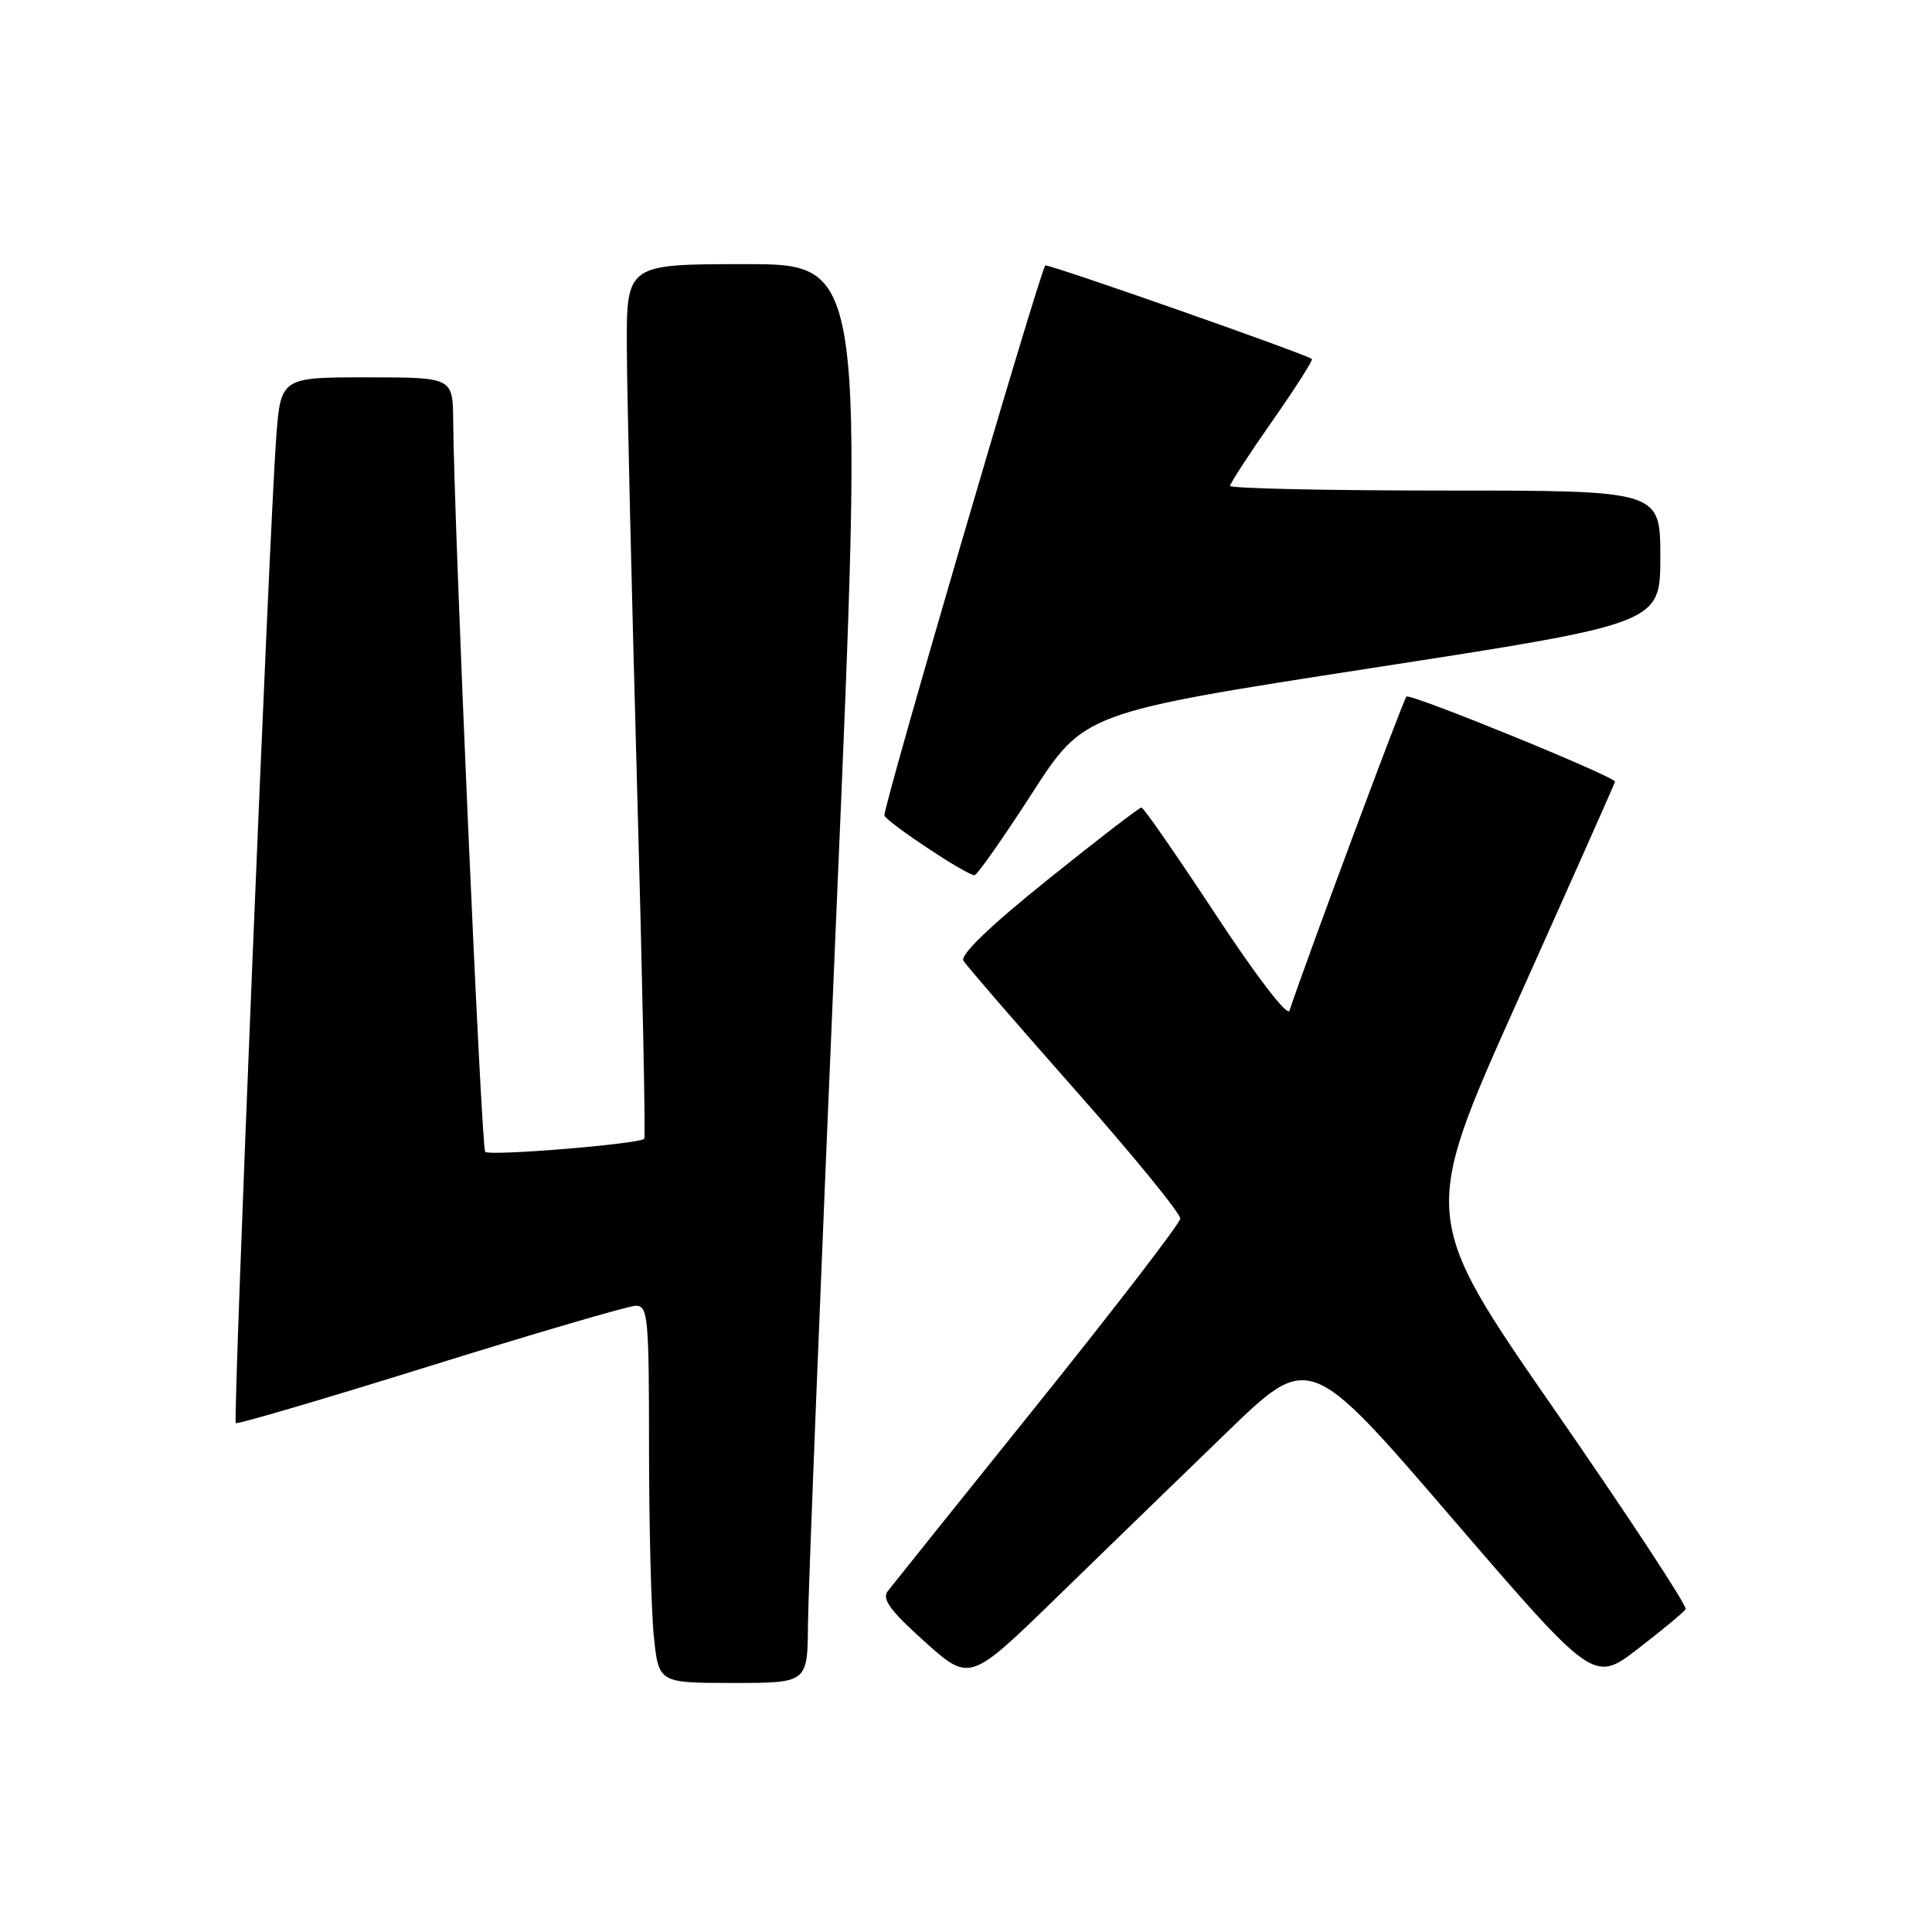 <?xml version="1.0" encoding="UTF-8" standalone="no"?>
<!DOCTYPE svg PUBLIC "-//W3C//DTD SVG 1.1//EN" "http://www.w3.org/Graphics/SVG/1.1/DTD/svg11.dtd" >
<svg xmlns="http://www.w3.org/2000/svg" xmlns:xlink="http://www.w3.org/1999/xlink" version="1.1" viewBox="0 0 256 256">
 <g >
 <path fill="currentColor"
d=" M 107.06 215.25 C 107.09 210.99 108.78 168.69 110.81 121.25 C 114.51 35.00 114.51 35.00 98.75 35.00 C 83.00 35.00 83.00 35.00 83.06 46.25 C 83.09 52.44 83.70 78.42 84.41 104.00 C 85.12 129.57 85.55 150.68 85.37 150.89 C 84.80 151.58 64.89 153.22 64.29 152.62 C 63.77 152.10 60.16 69.69 60.05 55.75 C 60.00 50.00 60.00 50.00 48.59 50.00 C 37.18 50.00 37.18 50.00 36.58 58.25 C 35.65 71.20 30.85 188.18 31.24 188.57 C 31.43 188.76 43.04 185.35 57.04 180.98 C 71.04 176.62 83.29 173.03 84.25 173.02 C 85.86 173.00 86.00 174.56 86.00 191.85 C 86.00 202.22 86.29 213.47 86.64 216.85 C 87.28 223.00 87.28 223.00 97.14 223.00 C 107.00 223.00 107.00 223.00 107.06 215.25 Z  M 162.50 189.85 C 173.50 179.19 173.50 179.19 192.34 201.09 C 211.18 222.98 211.18 222.98 217.04 218.47 C 220.27 215.98 223.11 213.62 223.36 213.23 C 223.60 212.83 215.80 200.96 206.03 186.86 C 188.25 161.22 188.25 161.22 201.13 132.52 C 208.21 116.74 214.00 103.71 214.00 103.58 C 214.00 102.90 186.84 91.82 186.36 92.30 C 185.93 92.73 173.10 127.19 170.86 133.92 C 170.59 134.74 166.46 129.36 161.08 121.17 C 155.95 113.38 151.53 107.00 151.25 107.00 C 150.96 107.00 145.38 111.30 138.84 116.55 C 131.19 122.69 127.20 126.53 127.66 127.30 C 128.06 127.96 134.71 135.65 142.44 144.39 C 150.17 153.13 156.45 160.82 156.39 161.48 C 156.32 162.15 147.81 173.22 137.47 186.09 C 127.12 198.97 118.19 210.11 117.62 210.85 C 116.83 211.89 117.99 213.46 122.54 217.54 C 128.50 222.87 128.50 222.87 140.00 211.68 C 146.32 205.53 156.45 195.70 162.50 189.85 Z  M 136.69 105.21 C 143.64 94.42 143.64 94.42 181.82 88.51 C 220.00 82.61 220.00 82.61 220.00 73.80 C 220.00 65.00 220.00 65.00 191.50 65.00 C 175.82 65.00 163.00 64.72 163.00 64.38 C 163.00 64.04 165.51 60.18 168.58 55.80 C 171.65 51.42 174.01 47.71 173.83 47.57 C 172.99 46.89 138.78 34.89 138.51 35.18 C 137.77 35.96 116.92 107.26 117.19 108.06 C 117.51 108.96 127.99 115.93 129.12 115.97 C 129.46 115.99 132.86 111.14 136.69 105.21 Z "/>
</g>
</svg>